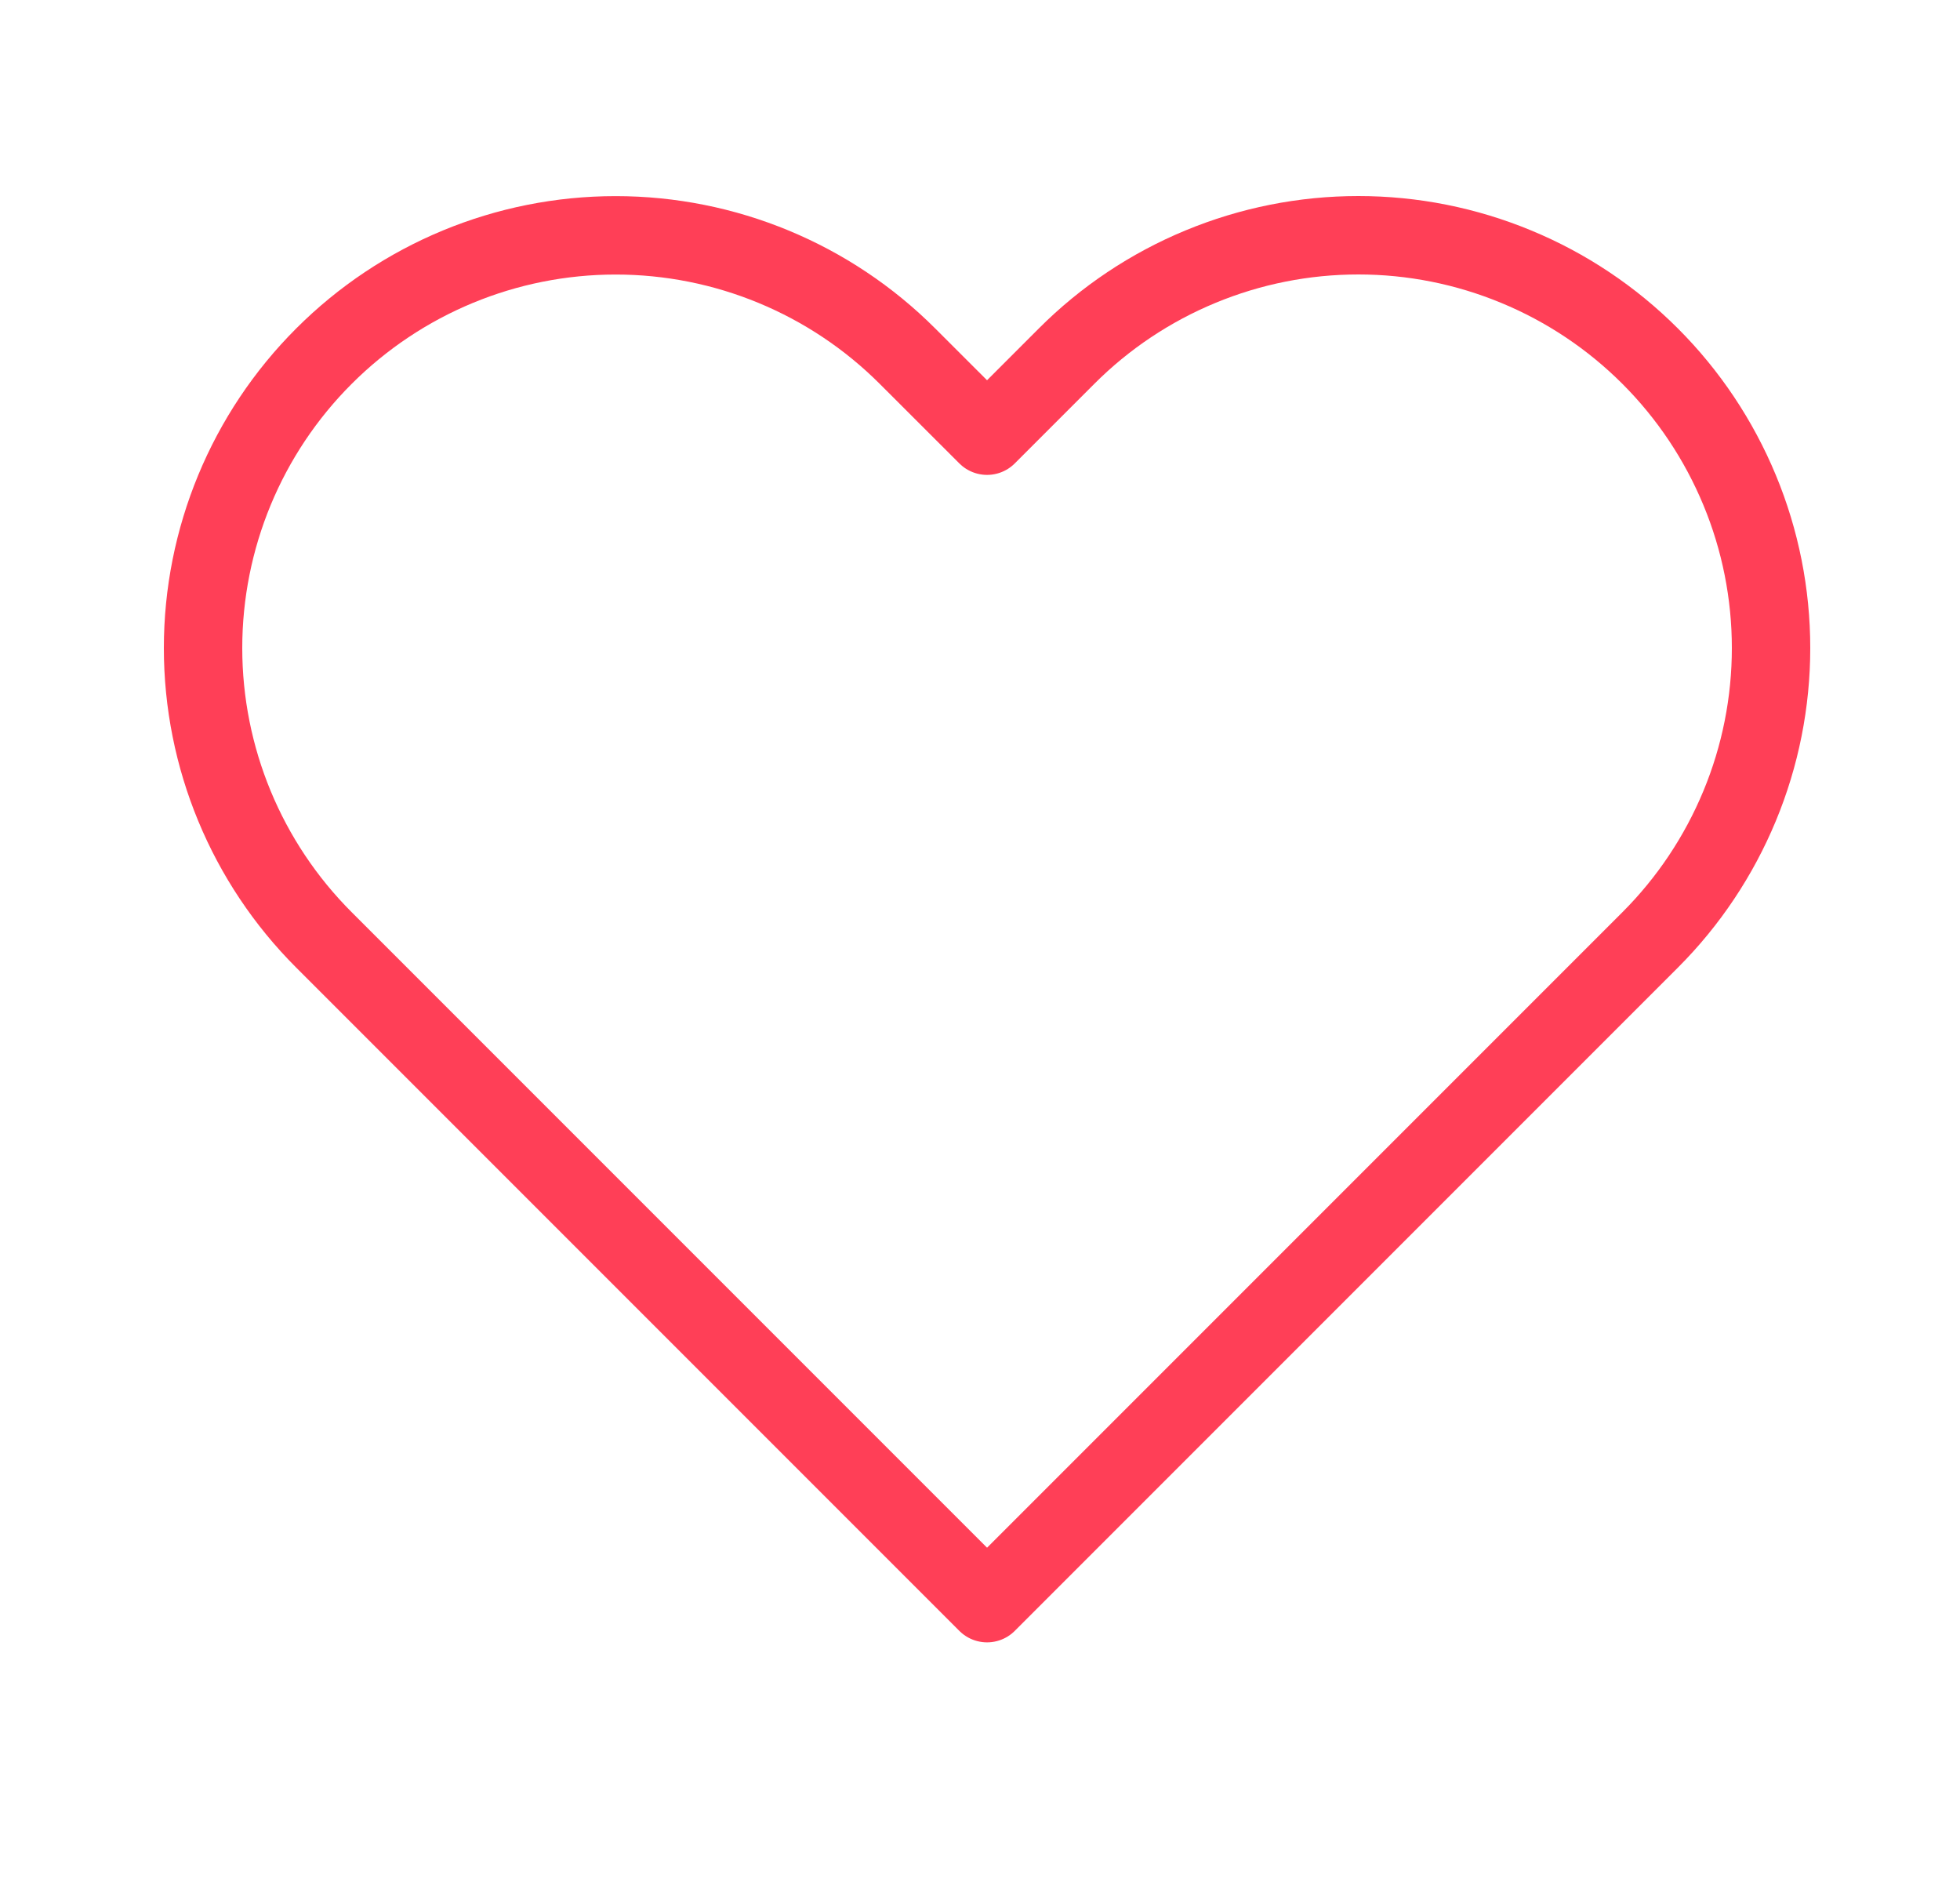 <svg width="25" height="24" viewBox="0 0 25 24" fill="none" xmlns="http://www.w3.org/2000/svg">
<path d="M21.048 4.542C20.559 4.053 19.979 3.665 19.34 3.401C18.701 3.136 18.017 3 17.326 3C16.634 3 15.95 3.136 15.311 3.401C14.673 3.665 14.092 4.053 13.604 4.542L12.59 5.556L11.575 4.542C10.588 3.555 9.249 3.001 7.853 3.001C6.457 3.001 5.119 3.555 4.132 4.542C3.144 5.529 2.59 6.868 2.59 8.264C2.59 9.66 3.144 10.999 4.132 11.986L5.146 13L12.59 20.444L20.034 13L21.048 11.986C21.537 11.497 21.924 10.917 22.189 10.278C22.454 9.64 22.59 8.955 22.59 8.264C22.59 7.573 22.454 6.888 22.189 6.25C21.924 5.611 21.537 5.031 21.048 4.542Z" stroke="#FF3F57" stroke-linecap="round" stroke-linejoin="round"/>
</svg>
